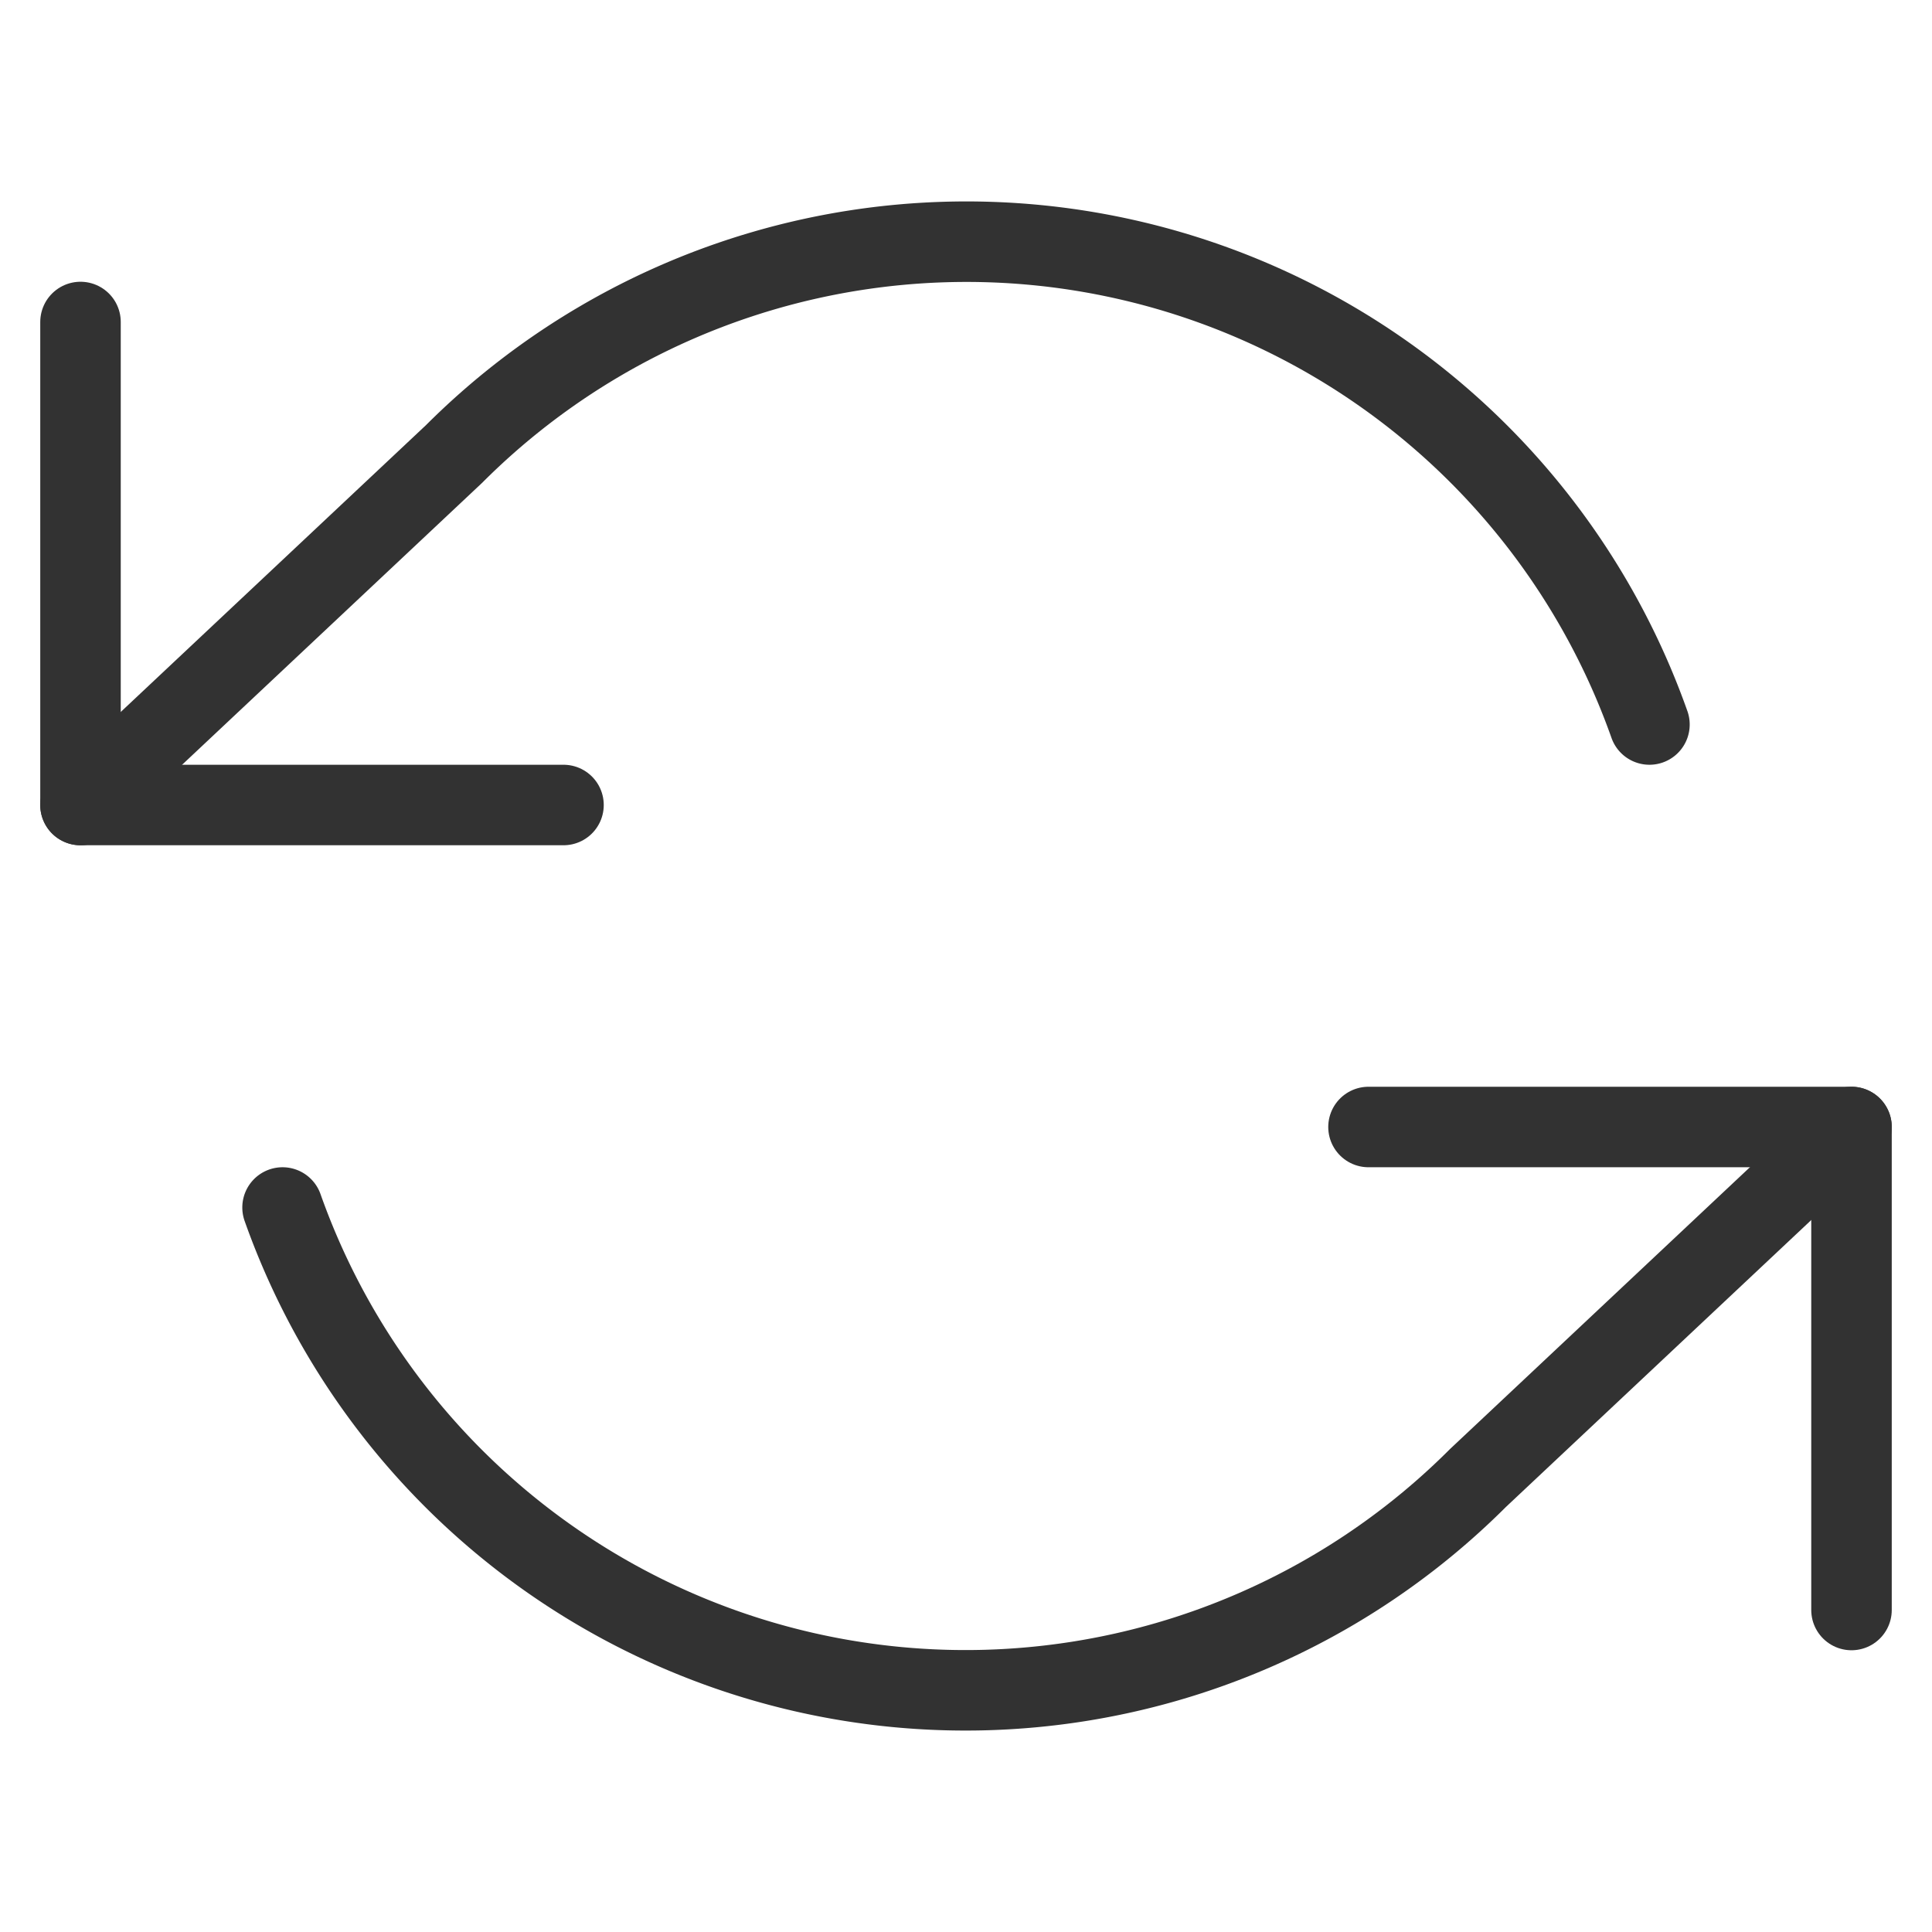 <?xml version="1.0" encoding="UTF-8" standalone="no"?>
<svg
   width="32"
   height="32"
   viewBox="0 0 24 24"
   fill="none"
   stroke="#FFFFFF"
   stroke-width="1"
   stroke-linecap="round"
   stroke-linejoin="round"
   class="feather feather-refresh-ccw"
   version="1.1"
   id="svg8"
   sodipodi:docname="tool-rotate.svg"
   inkscape:version="1.1.2 (0a00cf5339, 2022-02-04)"
   xmlns:inkscape="http://www.inkscape.org/namespaces/inkscape"
   xmlns:sodipodi="http://sodipodi.sourceforge.net/DTD/sodipodi-0.dtd"
   xmlns="http://www.w3.org/2000/svg"
   xmlns:svg="http://www.w3.org/2000/svg">
  <defs
     id="defs12" />
  <sodipodi:namedview
     id="namedview10"
     pagecolor="#ffffff"
     bordercolor="#666666"
     borderopacity="1.0"
     inkscape:pageshadow="2"
     inkscape:pageopacity="0.0"
     inkscape:pagecheckerboard="true"
     showgrid="false"
     inkscape:zoom="22.46875"
     inkscape:cx="15.977747"
     inkscape:cy="15.977747"
     inkscape:window-width="1850"
     inkscape:window-height="1010"
     inkscape:window-x="70"
     inkscape:window-y="33"
     inkscape:window-maximized="1"
     inkscape:current-layer="svg8" />
  <polyline
     points="1 4 1 10 7 10"
     id="polyline2"
     style="stroke:#323232;stroke-opacity:1" />
  <polyline
     points="23 20 23 14 17 14"
     id="polyline4"
     style="stroke:#323232;stroke-opacity:1" />
  <path
     d="M20.49 9A9 9 0 0 0 5.64 5.64L1 10m22 4l-4.64 4.36A9 9 0 0 1 3.51 15"
     id="path6"
     style="stroke:#323232;stroke-opacity:1" />
</svg>

